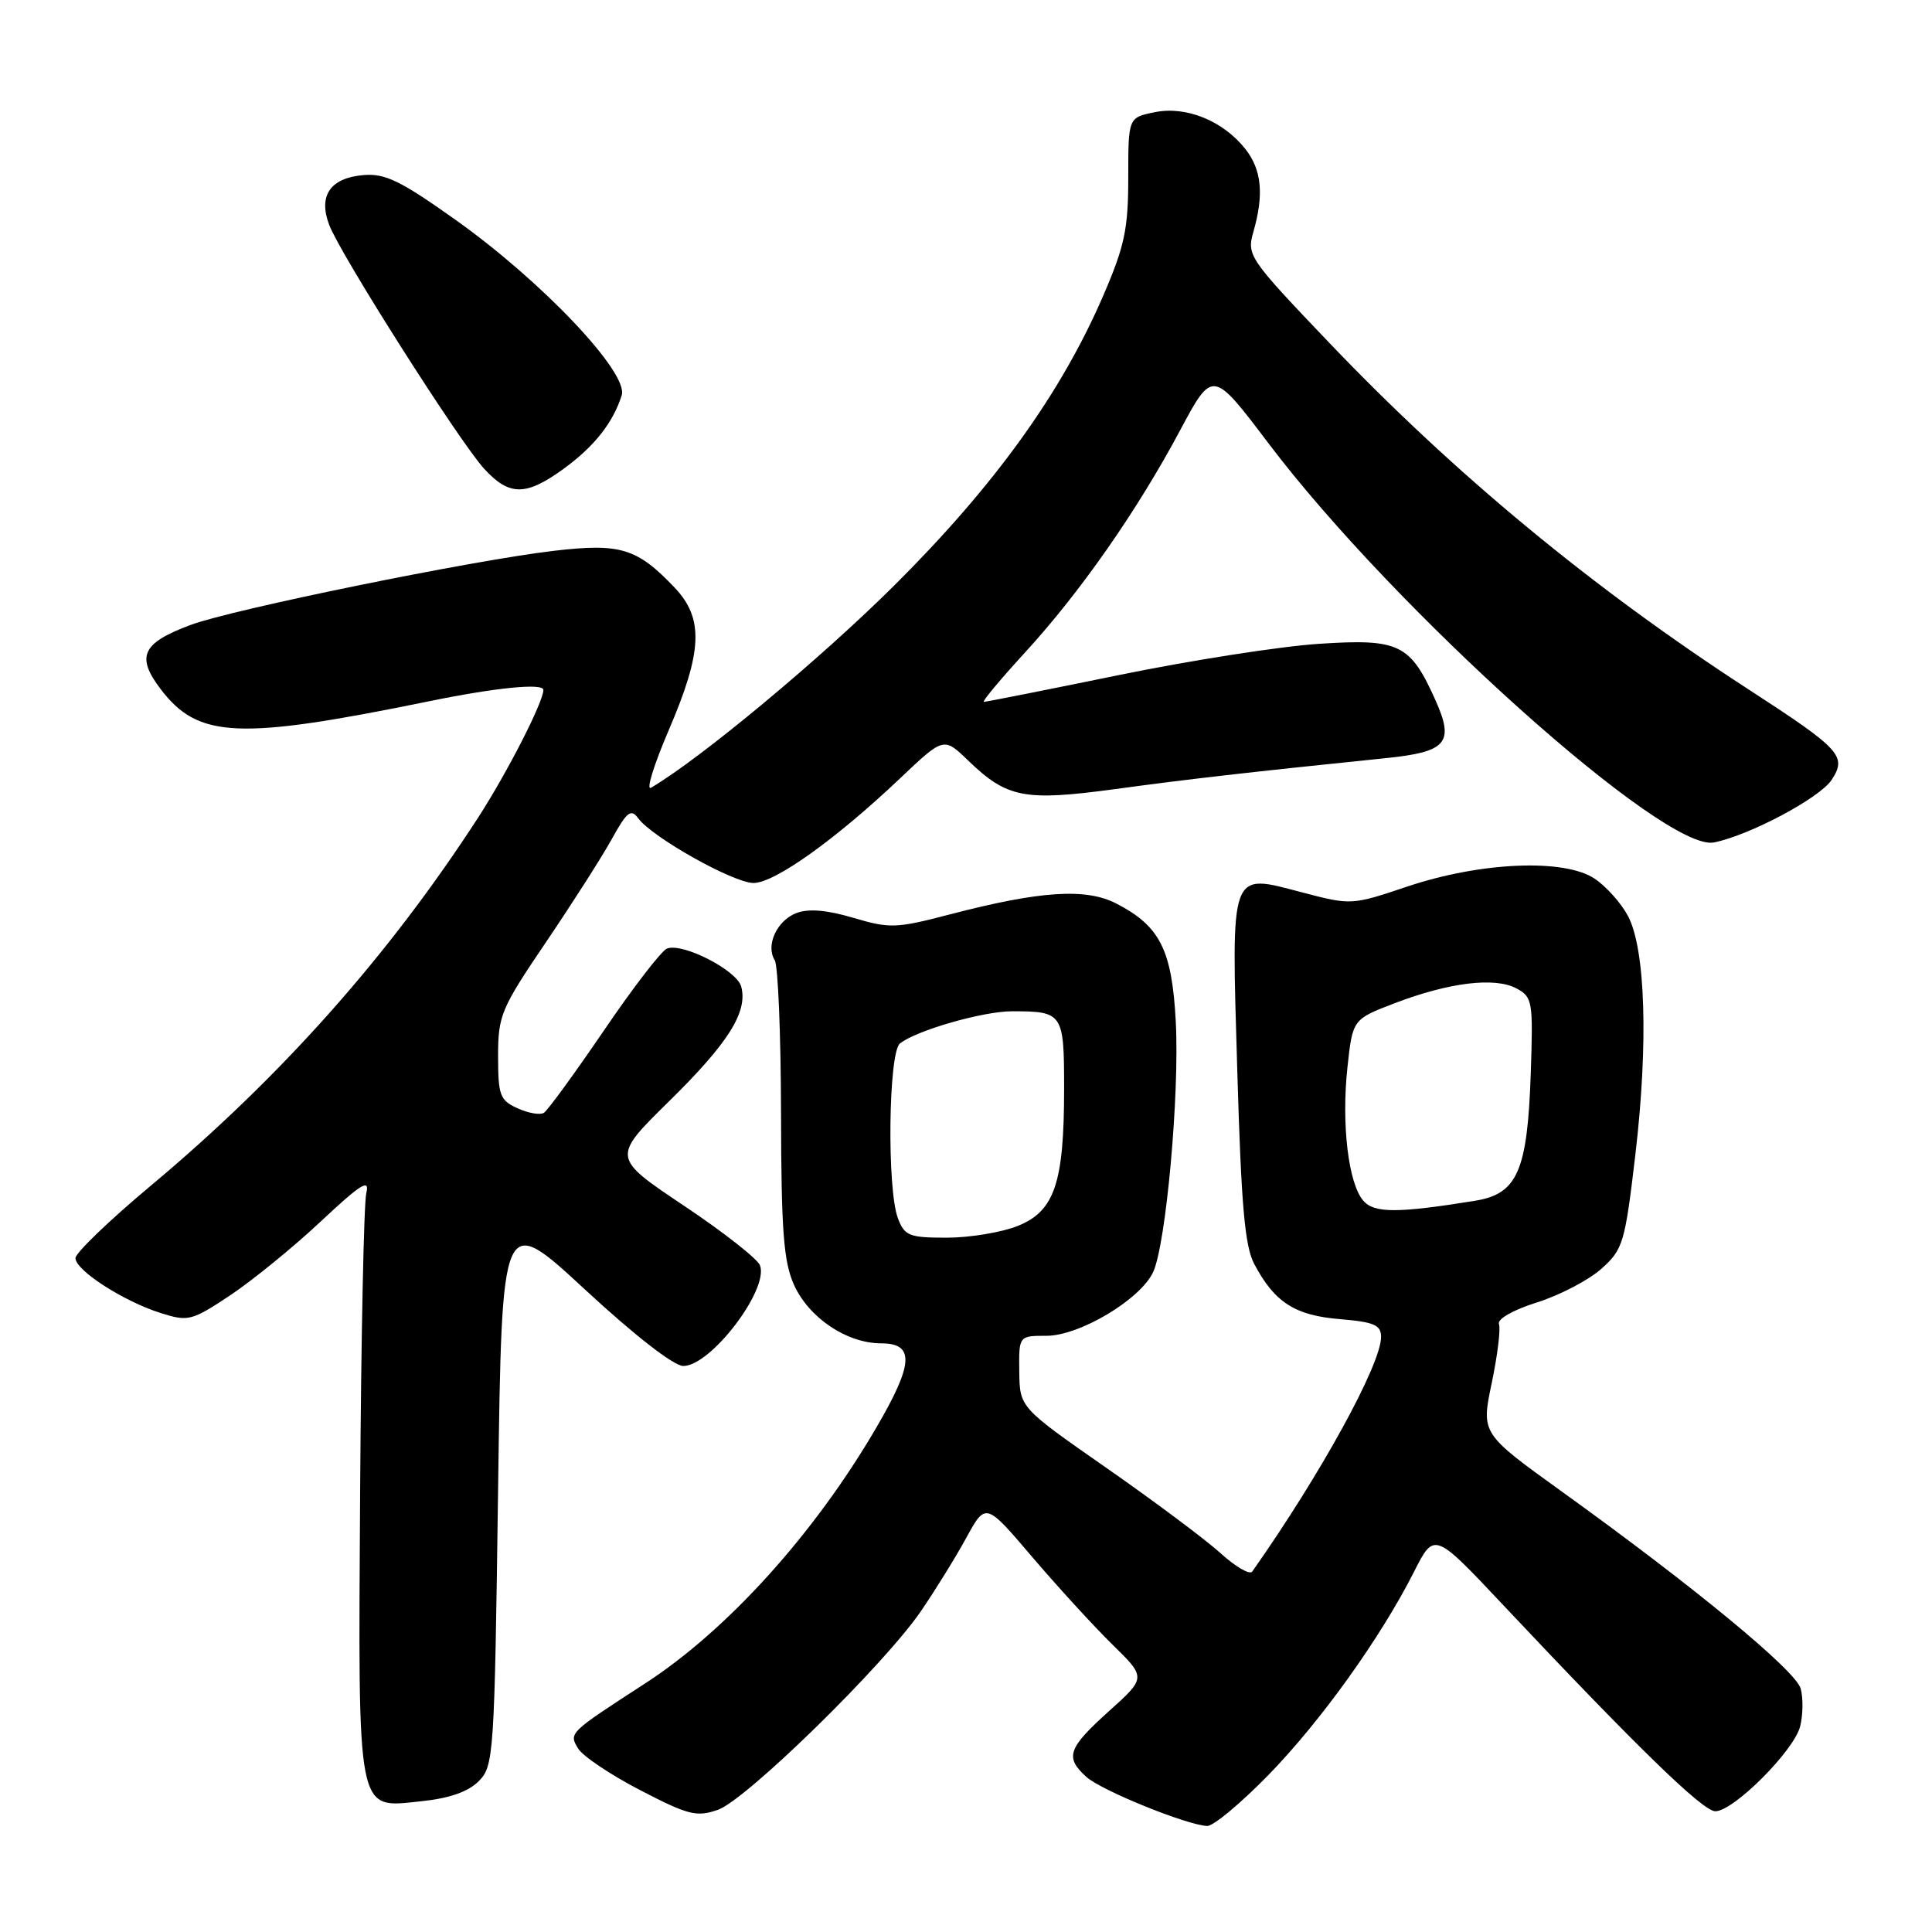 <?xml version="1.0" encoding="UTF-8" standalone="no"?>
<!DOCTYPE svg PUBLIC "-//W3C//DTD SVG 1.1//EN" "http://www.w3.org/Graphics/SVG/1.1/DTD/svg11.dtd" >
<svg xmlns="http://www.w3.org/2000/svg" xmlns:xlink="http://www.w3.org/1999/xlink" version="1.1" viewBox="0 0 256 256">
 <g >
 <path fill="currentColor"
d=" M 168.02 235.25 C 174.97 228.13 182.93 217.04 187.38 208.24 C 190.05 202.97 190.05 202.97 199.24 212.74 C 216.96 231.57 225.64 240.00 227.29 240.00 C 229.71 240.00 237.72 231.98 238.53 228.75 C 238.91 227.24 238.94 224.99 238.60 223.75 C 237.95 221.36 224.43 210.21 206.88 197.59 C 196.26 189.94 196.26 189.94 197.66 183.27 C 198.43 179.59 198.86 176.07 198.62 175.45 C 198.36 174.79 200.48 173.58 203.65 172.58 C 206.66 171.63 210.50 169.63 212.18 168.13 C 215.07 165.55 215.31 164.75 216.70 152.95 C 218.42 138.30 218.04 125.81 215.73 121.40 C 214.83 119.69 212.84 117.46 211.30 116.43 C 207.28 113.74 196.22 114.21 186.51 117.46 C 179.11 119.95 179.03 119.95 172.55 118.25 C 162.87 115.71 163.15 114.93 163.95 142.00 C 164.47 159.72 164.94 165.14 166.20 167.50 C 168.89 172.57 171.58 174.30 177.52 174.79 C 182.08 175.17 183.00 175.57 183.00 177.15 C 183.00 180.79 174.98 195.39 165.92 208.25 C 165.60 208.70 163.70 207.60 161.71 205.79 C 159.71 203.98 152.91 198.90 146.60 194.50 C 135.12 186.50 135.12 186.50 135.06 181.75 C 135.00 177.00 135.00 177.00 138.66 177.00 C 143.07 177.00 151.15 172.16 152.81 168.53 C 154.51 164.78 156.30 145.01 155.80 135.44 C 155.30 125.87 153.72 122.72 147.93 119.73 C 143.89 117.64 137.83 118.04 125.87 121.16 C 118.77 123.02 117.90 123.05 113.08 121.62 C 109.58 120.58 107.15 120.37 105.54 120.98 C 102.94 121.97 101.42 125.27 102.66 127.24 C 103.09 127.93 103.47 137.05 103.49 147.50 C 103.52 163.07 103.83 167.17 105.20 170.23 C 107.18 174.62 112.19 177.99 116.75 178.00 C 121.23 178.00 121.07 180.71 116.08 189.23 C 107.89 203.26 96.36 216.01 85.50 223.05 C 75.35 229.63 75.37 229.62 76.59 231.67 C 77.19 232.68 80.89 235.17 84.82 237.20 C 91.21 240.52 92.30 240.79 95.13 239.81 C 98.87 238.50 117.12 220.65 122.02 213.50 C 123.90 210.75 126.61 206.38 128.03 203.78 C 130.61 199.07 130.61 199.07 136.75 206.28 C 140.14 210.25 144.92 215.48 147.39 217.90 C 151.88 222.30 151.88 222.30 146.94 226.74 C 141.49 231.65 141.07 232.85 143.95 235.45 C 145.92 237.24 157.29 241.85 159.96 241.95 C 160.77 241.98 164.39 238.96 168.02 235.25 Z  M 63.42 236.03 C 65.43 234.01 65.52 232.76 66.00 197.32 C 66.50 160.68 66.50 160.68 77.48 170.84 C 84.09 176.96 89.29 181.00 90.54 181.00 C 94.19 181.00 101.92 170.84 100.70 167.66 C 100.37 166.80 95.82 163.23 90.59 159.74 C 81.08 153.37 81.08 153.37 88.64 145.94 C 96.51 138.21 99.10 134.10 98.22 130.74 C 97.66 128.58 90.47 124.88 88.38 125.69 C 87.66 125.96 83.89 130.85 80.02 136.55 C 76.14 142.24 72.56 147.16 72.06 147.46 C 71.56 147.77 69.99 147.50 68.57 146.85 C 66.24 145.79 66.00 145.14 66.00 139.94 C 66.00 134.55 66.38 133.65 72.34 124.85 C 75.82 119.71 79.75 113.56 81.06 111.19 C 83.06 107.56 83.61 107.12 84.56 108.42 C 86.41 110.95 97.19 117.00 99.85 117.00 C 102.65 117.00 110.75 111.21 119.27 103.13 C 125.05 97.65 125.05 97.65 128.27 100.76 C 133.44 105.75 135.72 106.19 147.82 104.55 C 157.50 103.23 165.48 102.32 183.70 100.45 C 191.70 99.63 192.73 98.42 190.22 92.81 C 186.86 85.31 185.43 84.61 174.76 85.31 C 169.67 85.64 157.72 87.51 148.21 89.46 C 138.70 91.41 130.67 93.00 130.37 93.00 C 130.07 93.00 132.52 90.06 135.81 86.47 C 143.16 78.45 150.67 67.69 156.37 57.02 C 160.68 48.96 160.68 48.96 168.07 58.73 C 184.83 80.88 220.60 112.93 227.10 111.63 C 231.82 110.69 241.12 105.74 242.70 103.34 C 244.76 100.19 243.94 99.30 231.63 91.31 C 211.02 77.93 192.80 62.87 176.16 45.45 C 165.46 34.24 165.19 33.84 166.08 30.72 C 167.50 25.77 167.18 22.50 165.03 19.76 C 162.08 16.01 157.16 14.01 153.00 14.87 C 149.50 15.58 149.50 15.58 149.50 23.54 C 149.50 30.33 149.02 32.62 146.19 39.16 C 140.62 52.08 131.78 64.35 118.56 77.51 C 108.77 87.26 92.79 100.55 86.26 104.38 C 85.58 104.78 86.63 101.37 88.59 96.80 C 93.10 86.31 93.28 81.96 89.39 77.86 C 84.41 72.62 82.20 71.95 73.36 72.99 C 62.54 74.26 30.79 80.74 25.25 82.81 C 18.81 85.21 17.99 86.98 21.30 91.33 C 26.28 97.86 31.58 98.09 56.86 92.92 C 65.69 91.11 72.00 90.48 72.00 91.42 C 72.00 93.01 67.25 102.30 63.39 108.28 C 51.52 126.62 37.23 142.70 19.91 157.17 C 14.46 161.73 10.00 166.02 10.00 166.71 C 10.00 168.33 16.39 172.44 21.31 173.99 C 24.94 175.14 25.40 175.02 30.48 171.65 C 33.42 169.69 38.82 165.30 42.47 161.88 C 47.83 156.86 49.01 156.12 48.54 158.08 C 48.21 159.41 47.85 177.15 47.72 197.50 C 47.46 241.02 47.18 239.57 55.77 238.68 C 59.51 238.30 62.02 237.43 63.42 236.03 Z  M 74.64 62.15 C 78.72 59.19 81.23 56.03 82.38 52.38 C 83.32 49.41 71.87 37.32 60.39 29.15 C 53.08 23.95 51.03 22.95 48.15 23.20 C 43.76 23.58 42.15 25.92 43.62 29.80 C 45.09 33.70 60.88 58.54 64.15 62.11 C 67.48 65.74 69.67 65.75 74.64 62.15 Z  M 118.98 161.43 C 117.51 157.58 117.72 139.46 119.25 138.26 C 121.47 136.52 130.25 134.00 134.10 134.00 C 140.85 134.00 141.00 134.23 141.00 144.24 C 141.00 156.77 139.74 160.49 134.84 162.45 C 132.70 163.30 128.48 164.00 125.46 164.00 C 120.47 164.00 119.86 163.76 118.98 161.43 Z  M 180.66 159.12 C 178.67 156.85 177.73 149.01 178.54 141.46 C 179.23 135.06 179.23 135.06 184.86 132.91 C 192.05 130.17 198.09 129.44 200.94 130.97 C 203.07 132.11 203.16 132.66 202.83 142.33 C 202.39 155.15 201.06 158.19 195.50 159.10 C 185.25 160.76 182.10 160.77 180.66 159.12 Z "/>
</g>
</svg>